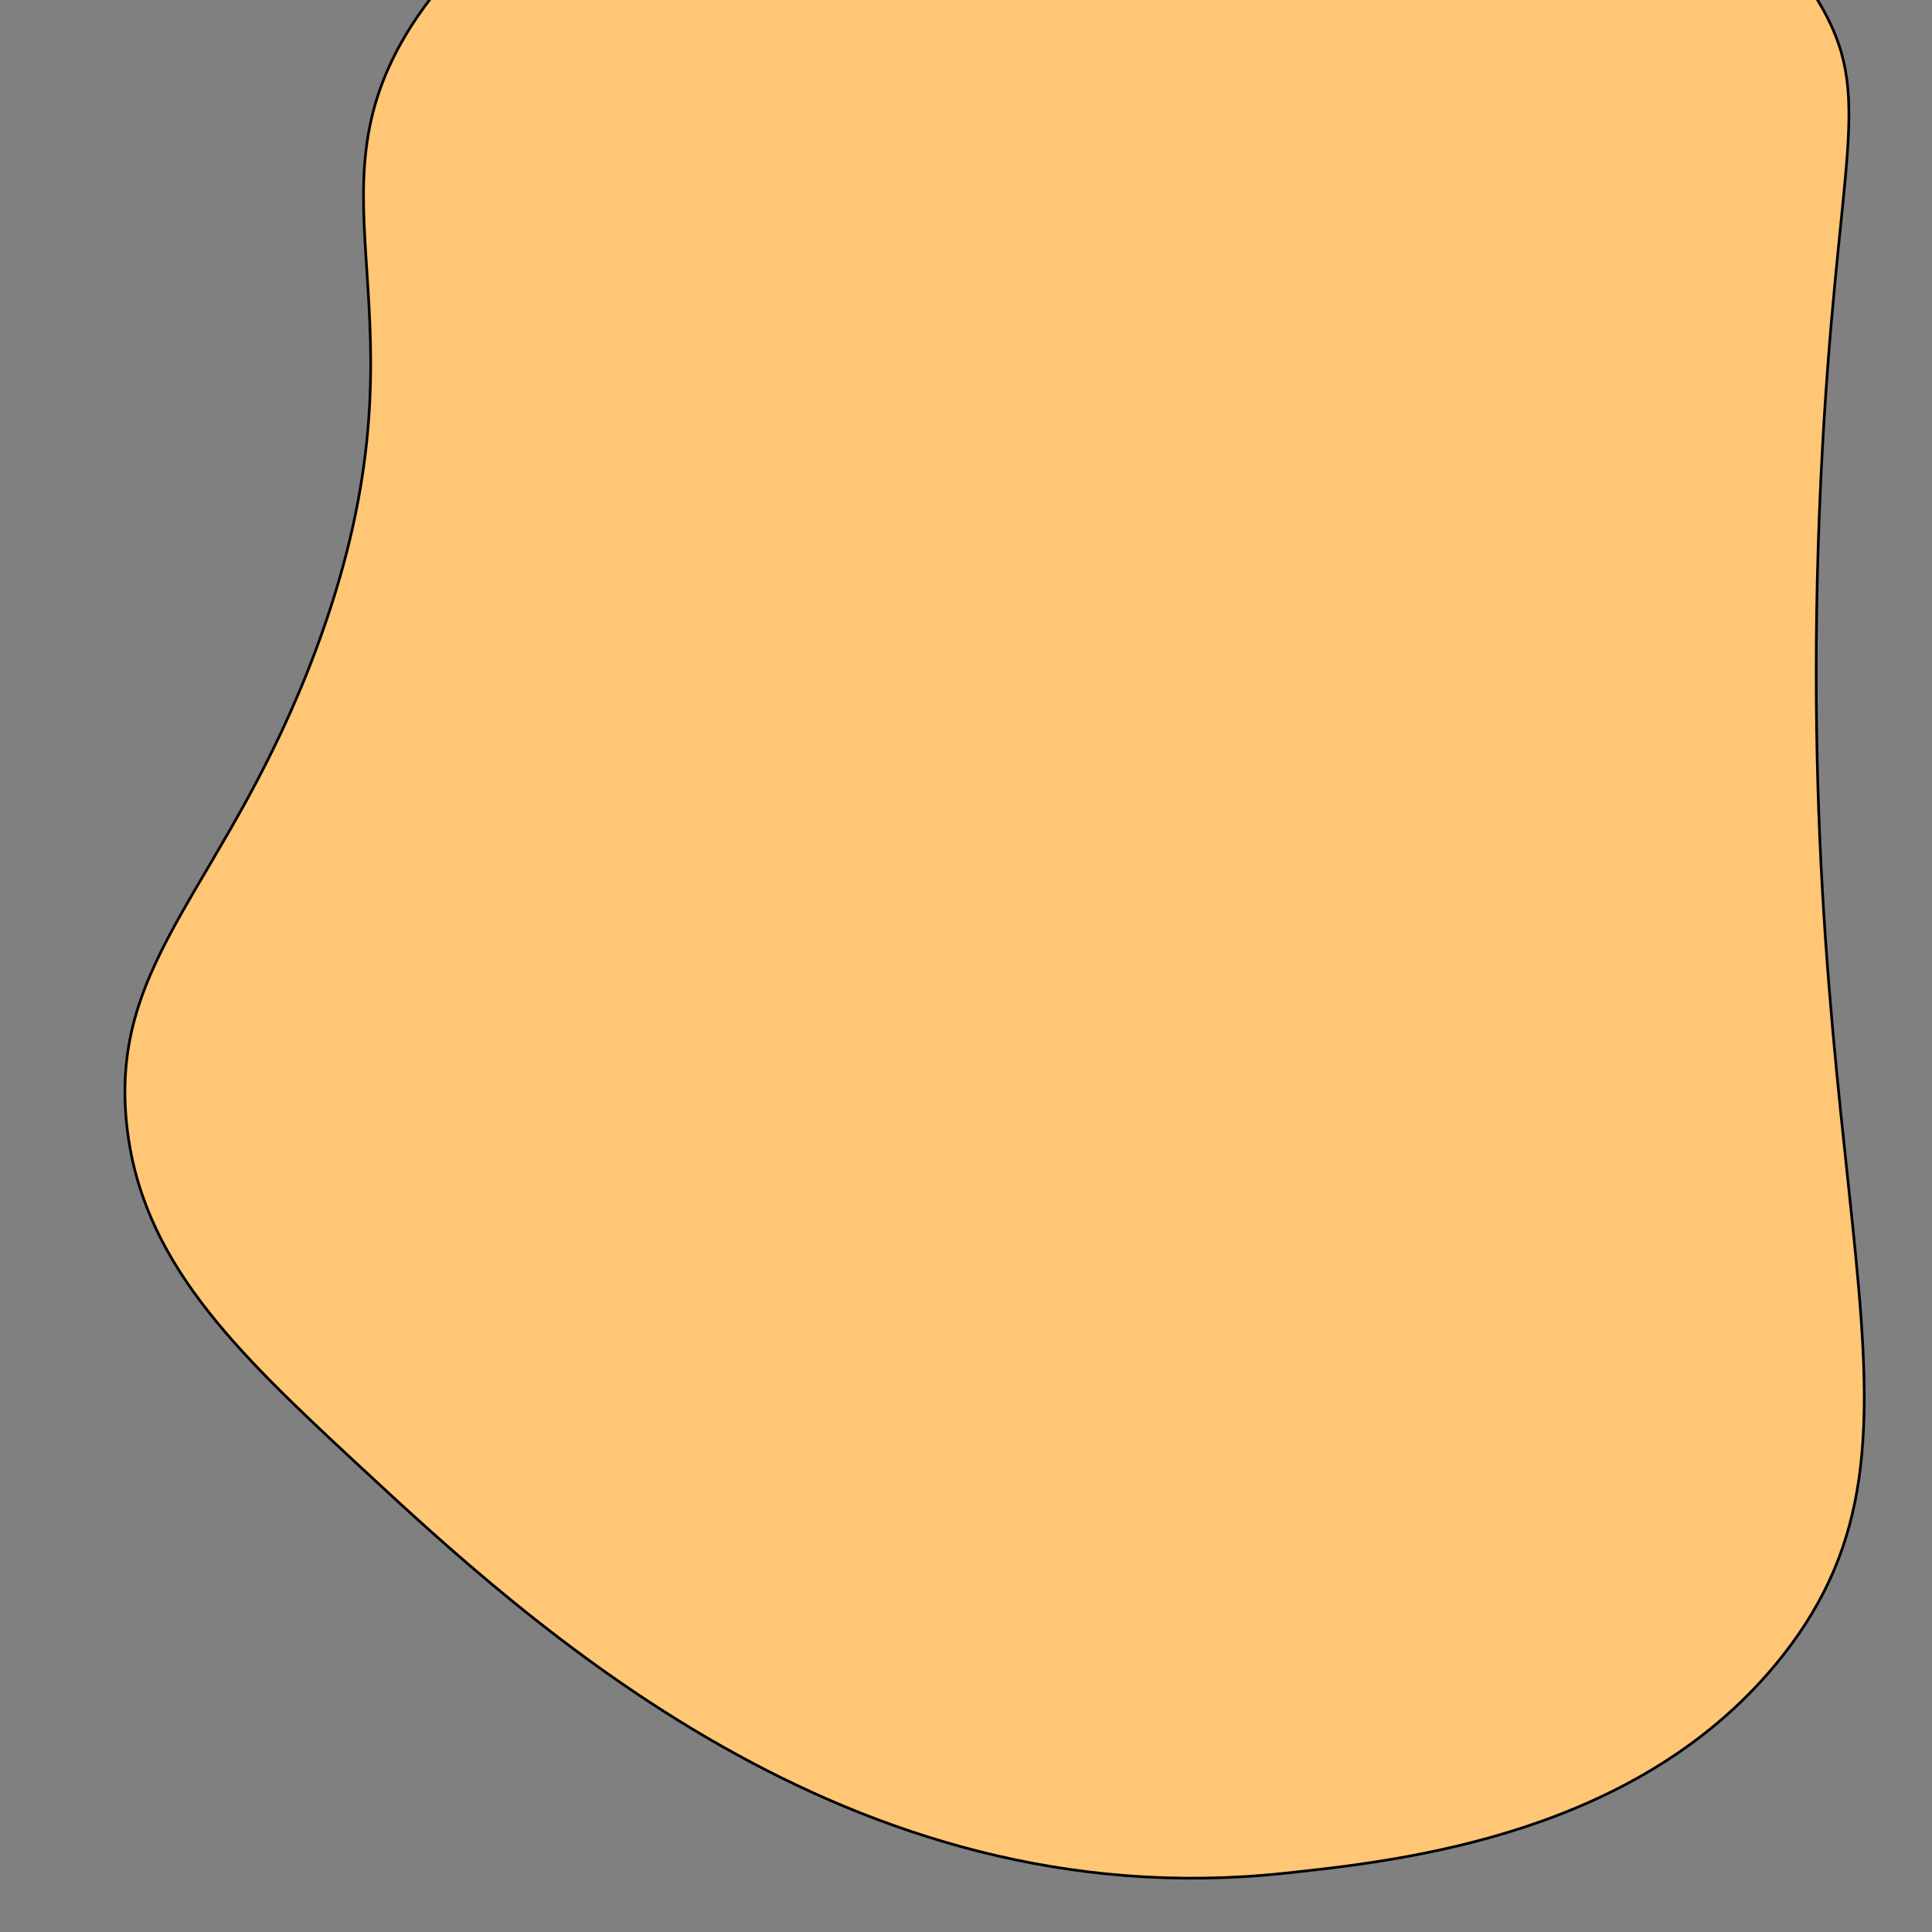 <?xml version="1.0" encoding="UTF-8"?>
<svg id="_Слой_1" data-name="Слой_1" xmlns="http://www.w3.org/2000/svg" version="1.1" viewBox="0 0 720 720">
  <rect x="0" y="0" width="720" height="720" fill="#808080" stroke="none"/>
  <!-- Generator: Adobe Illustrator 29.3.1, SVG Export Plug-In . SVG Version: 2.1.0 Build 151)  -->
  <defs>
    <style>
      .st0 {
        fill: #fff;
      }

      .st0, .st1 {
        stroke: #000;
        stroke-miterlimit: 10;
      }

      .st1 {
        fill: #ffc675;
      }
    </style>
  </defs>
  <path class="st1" d="M149.55,15.87c-35.53,63.34,13.12,106.04-31.95,226.63-32.78,87.69-76.87,114.26-70.41,176.33,5.3,50.91,40.31,84.37,85.8,126.63,64.59,60,183,169.99,345.56,152.66,43.63-4.65,133.15-14.19,185.8-81.07,66.35-84.28,1.48-167.37,14.2-437.87,5.8-123.35,21-142.45-1.18-179.18-82.89-137.26-448.8-124.99-527.81,15.87Z"/>
  <path class="st0" d="M897.48,544.86"/>
</svg>
